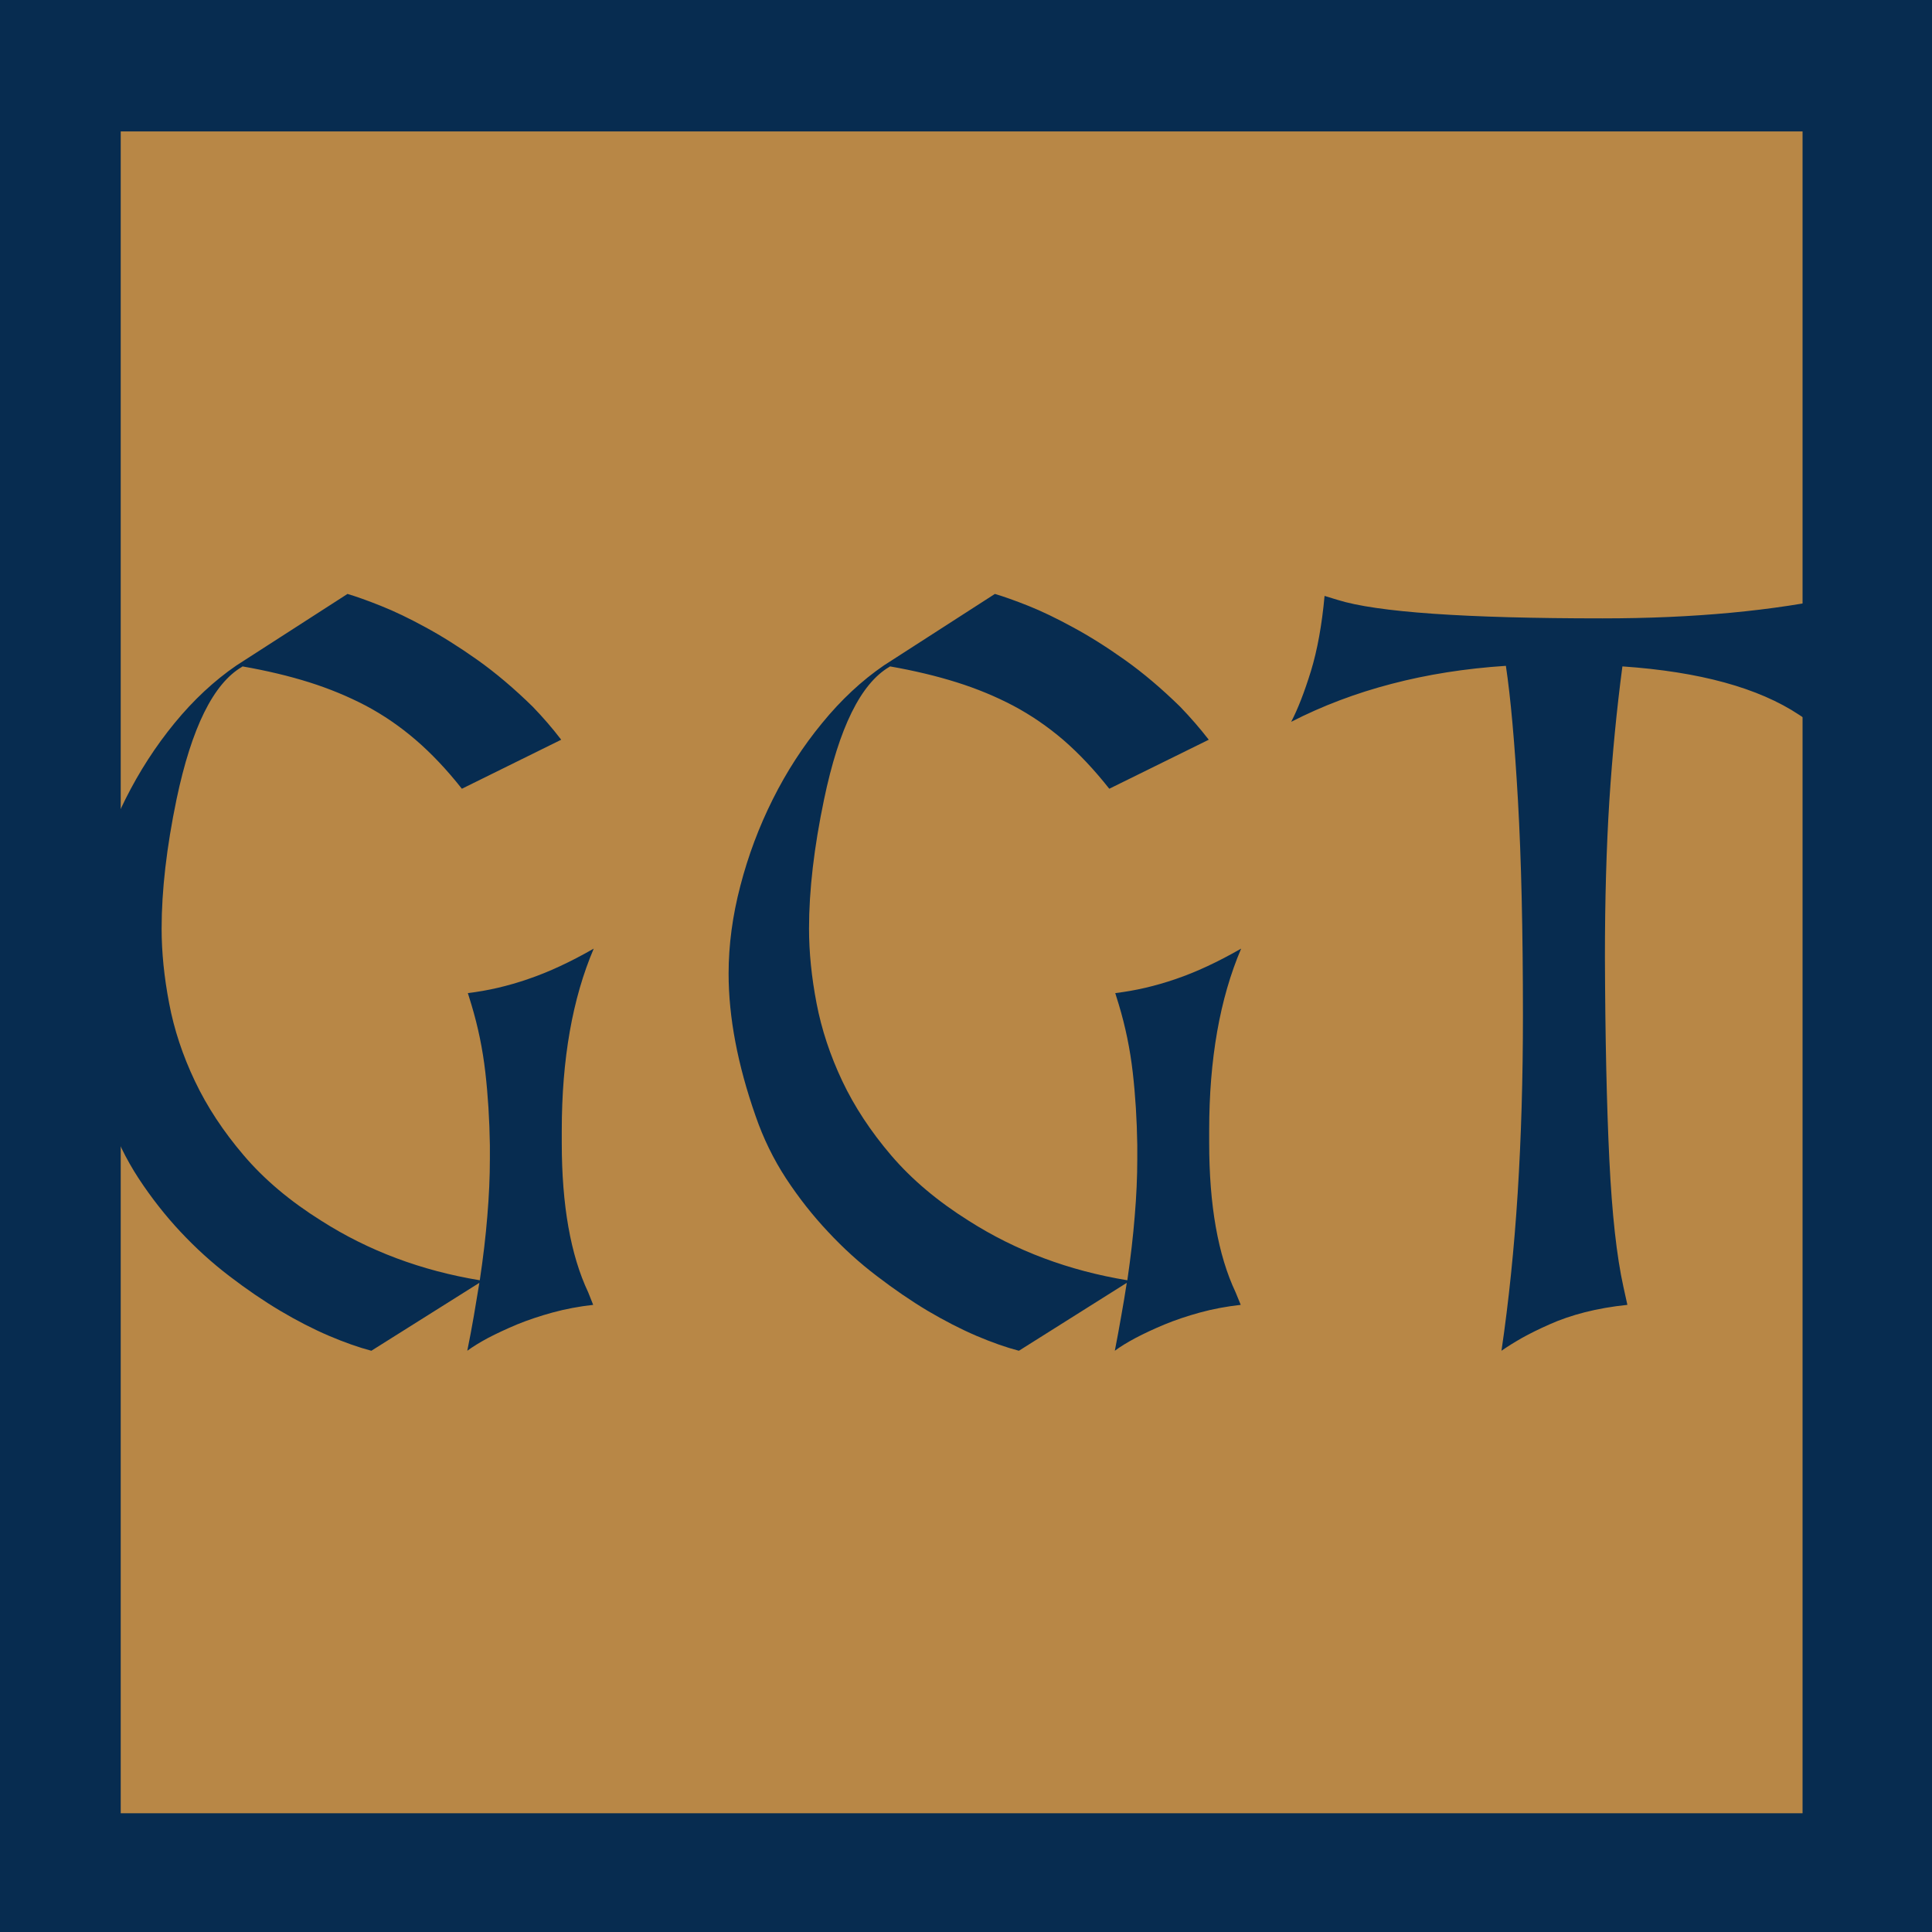 <?xml version="1.0" encoding="UTF-8" standalone="no"?>
<!DOCTYPE svg PUBLIC "-//W3C//DTD SVG 1.1//EN" "http://www.w3.org/Graphics/SVG/1.1/DTD/svg11.dtd">
<svg width="100%" height="100%" viewBox="0 0 260 260" version="1.1" xmlns="http://www.w3.org/2000/svg" xmlns:xlink="http://www.w3.org/1999/xlink" xml:space="preserve" xmlns:serif="http://www.serif.com/" style="fill-rule:evenodd;clip-rule:evenodd;stroke-linejoin:round;stroke-miterlimit:2;">
    <g transform="matrix(1,0,0,1,-114,-169)">
        <rect x="0" y="0" width="1000" height="600" style="fill:rgb(7,44,80);"/>
    </g>
    <g transform="matrix(1,0,0,1,-114,-169)">
        <g transform="matrix(0.679,0,0,0.679,-2.512,46.67)">
            <rect x="195.521" y="206.21" width="333.333" height="333.333" style="fill:rgb(184,135,70);"/>
        </g>
        <g transform="matrix(0.679,0,0,0.679,-2.512,46.67)">
            <path d="M266.685,433.908C267.361,429.42 267.858,425.186 268.178,421.206C268.516,417.206 268.685,413.423 268.685,409.856L268.685,407.096C268.609,402.064 268.309,397.257 267.783,392.676C267.258,388.095 266.338,383.626 265.023,379.27L264.319,376.989C268.281,376.519 272.271,375.59 276.289,374.2C280.326,372.83 284.653,370.821 289.272,368.173C285.048,378.068 282.935,390.085 282.935,404.223L282.935,406.673C282.935,419.028 284.682,428.904 288.174,436.301L289.16,438.78C286.324,439.099 283.639,439.606 281.105,440.301C278.57,440.995 276.223,441.784 274.064,442.666C271.923,443.568 270.008,444.46 268.318,445.342C266.647,446.243 265.277,447.088 264.207,447.877C264.676,445.567 265.108,443.277 265.502,441.005C265.896,438.714 266.262,436.517 266.6,434.415L245.196,447.877C242.699,447.22 239.901,446.234 236.803,444.92C233.686,443.587 230.466,441.934 227.143,439.963C223.801,437.973 220.431,435.672 217.032,433.063C213.634,430.472 210.414,427.552 207.372,424.304C204.349,421.074 201.58,417.544 199.064,413.714C196.567,409.884 194.558,405.763 193.037,401.35C189.469,391.174 187.686,381.767 187.686,373.13C187.686,367.441 188.455,361.63 189.995,355.697C191.553,349.764 193.703,344.056 196.445,338.573C199.186,333.091 202.434,328.059 206.189,323.478C209.963,318.878 214.056,315.066 218.469,312.043L240.465,297.877C242.248,298.402 244.454,299.191 247.083,300.243C249.73,301.294 252.669,302.702 255.898,304.467C259.128,306.213 262.564,308.372 266.206,310.945C269.83,313.517 273.491,316.615 277.19,320.239C279.237,322.36 281.114,324.538 282.823,326.773L263.136,336.489C260.17,332.734 257.128,329.514 254.011,326.829C250.913,324.163 247.618,321.9 244.126,320.042C240.615,318.202 236.869,316.653 232.888,315.395C228.889,314.137 224.477,313.085 219.652,312.24L219.567,312.325C213.897,315.629 209.569,324.379 206.584,338.573C204.612,348.074 203.626,356.617 203.626,364.202C203.626,368.896 204.124,373.834 205.119,379.016C206.095,384.199 207.795,389.334 210.217,394.422C212.62,399.491 215.849,404.401 219.905,409.152C223.961,413.921 229.096,418.249 235.311,422.135C244.623,428.068 255.081,431.992 266.685,433.908ZM395.027,433.908C395.684,429.42 396.172,425.186 396.492,421.206C396.83,417.206 396.998,413.423 396.998,409.856L396.998,407.096C396.923,402.064 396.623,397.257 396.097,392.676C395.572,388.095 394.652,383.626 393.337,379.27L392.633,376.989C396.595,376.519 400.594,375.59 404.631,374.2C408.649,372.83 412.967,370.821 417.586,368.173C413.362,378.068 411.249,390.085 411.249,404.223L411.249,406.673C411.249,419.028 412.995,428.904 416.488,436.301L417.502,438.78C414.648,439.099 411.953,439.606 409.419,440.301C406.884,440.995 404.546,441.784 402.406,442.666C400.247,443.568 398.332,444.46 396.661,445.342C394.971,446.243 393.6,447.088 392.549,447.877C392.999,445.567 393.422,443.277 393.816,441.005C394.229,438.714 394.595,436.517 394.914,434.415L373.538,447.877C371.022,447.22 368.215,446.234 365.117,444.92C362.019,443.587 358.799,441.934 355.457,439.963C352.134,437.973 348.773,435.672 345.374,433.063C341.957,430.472 338.737,427.552 335.714,424.304C332.673,421.074 329.894,417.544 327.378,413.714C324.881,409.884 322.872,405.763 321.351,401.35C317.783,391.174 316,381.767 316,373.13C316,367.441 316.779,361.63 318.337,355.697C319.877,349.764 322.017,344.056 324.759,338.573C327.5,333.091 330.757,328.059 334.531,323.478C338.287,318.878 342.37,315.066 346.783,312.043L368.778,297.877C370.562,298.402 372.778,299.191 375.425,300.243C378.054,301.294 380.983,302.702 384.212,304.467C387.46,306.213 390.896,308.372 394.52,310.945C398.144,313.517 401.805,316.615 405.504,320.239C407.55,322.36 409.437,324.538 411.165,326.773L391.45,336.489C388.484,332.734 385.451,329.514 382.353,326.829C379.237,324.163 375.932,321.9 372.44,320.042C368.947,318.202 365.202,316.653 361.202,315.395C357.203,314.137 352.8,313.085 347.994,312.24L347.881,312.325C342.211,315.629 337.892,324.379 334.926,338.573C332.935,348.074 331.94,356.617 331.94,364.202C331.94,368.896 332.438,373.834 333.433,379.016C334.428,384.199 336.127,389.334 338.531,394.422C340.934,399.491 344.163,404.401 348.219,409.152C352.293,413.921 357.428,418.249 363.624,422.135C372.937,428.068 383.405,431.992 395.027,433.908ZM469.182,447.877C470.628,438.038 471.698,427.627 472.393,416.643C473.087,405.641 473.435,393.906 473.435,381.439C473.435,364.615 473.106,350.421 472.449,338.855C471.792,327.308 470.994,318.399 470.055,312.128C462.019,312.653 454.462,313.846 447.383,315.704C440.324,317.544 433.696,320.051 427.5,323.224C428.814,320.708 430.119,317.357 431.415,313.17C432.691,308.983 433.593,304.016 434.118,298.271L436.709,299.06C444.501,301.501 461.991,302.721 489.178,302.721C507.259,302.721 523.097,301.238 536.691,298.271C534.794,302.758 533.33,307.002 532.297,311.001C531.283,314.982 530.607,319.056 530.269,323.224L528.185,321.844C520.13,316.493 508.452,313.292 493.149,312.24C492.023,320.746 491.159,329.636 490.558,338.911C489.976,348.187 489.685,358.504 489.685,369.863C489.742,385.766 490.033,399.135 490.558,409.968C491.084,420.783 492.014,429.195 493.347,435.203L494.135,438.78C491.093,439.099 488.287,439.587 485.714,440.244C483.142,440.902 480.814,441.7 478.73,442.638C476.646,443.558 474.815,444.46 473.238,445.342C471.661,446.243 470.309,447.088 469.182,447.877Z" style="fill:rgb(7,44,80);fill-rule:nonzero;"/>
        </g>
    </g>
</svg>
